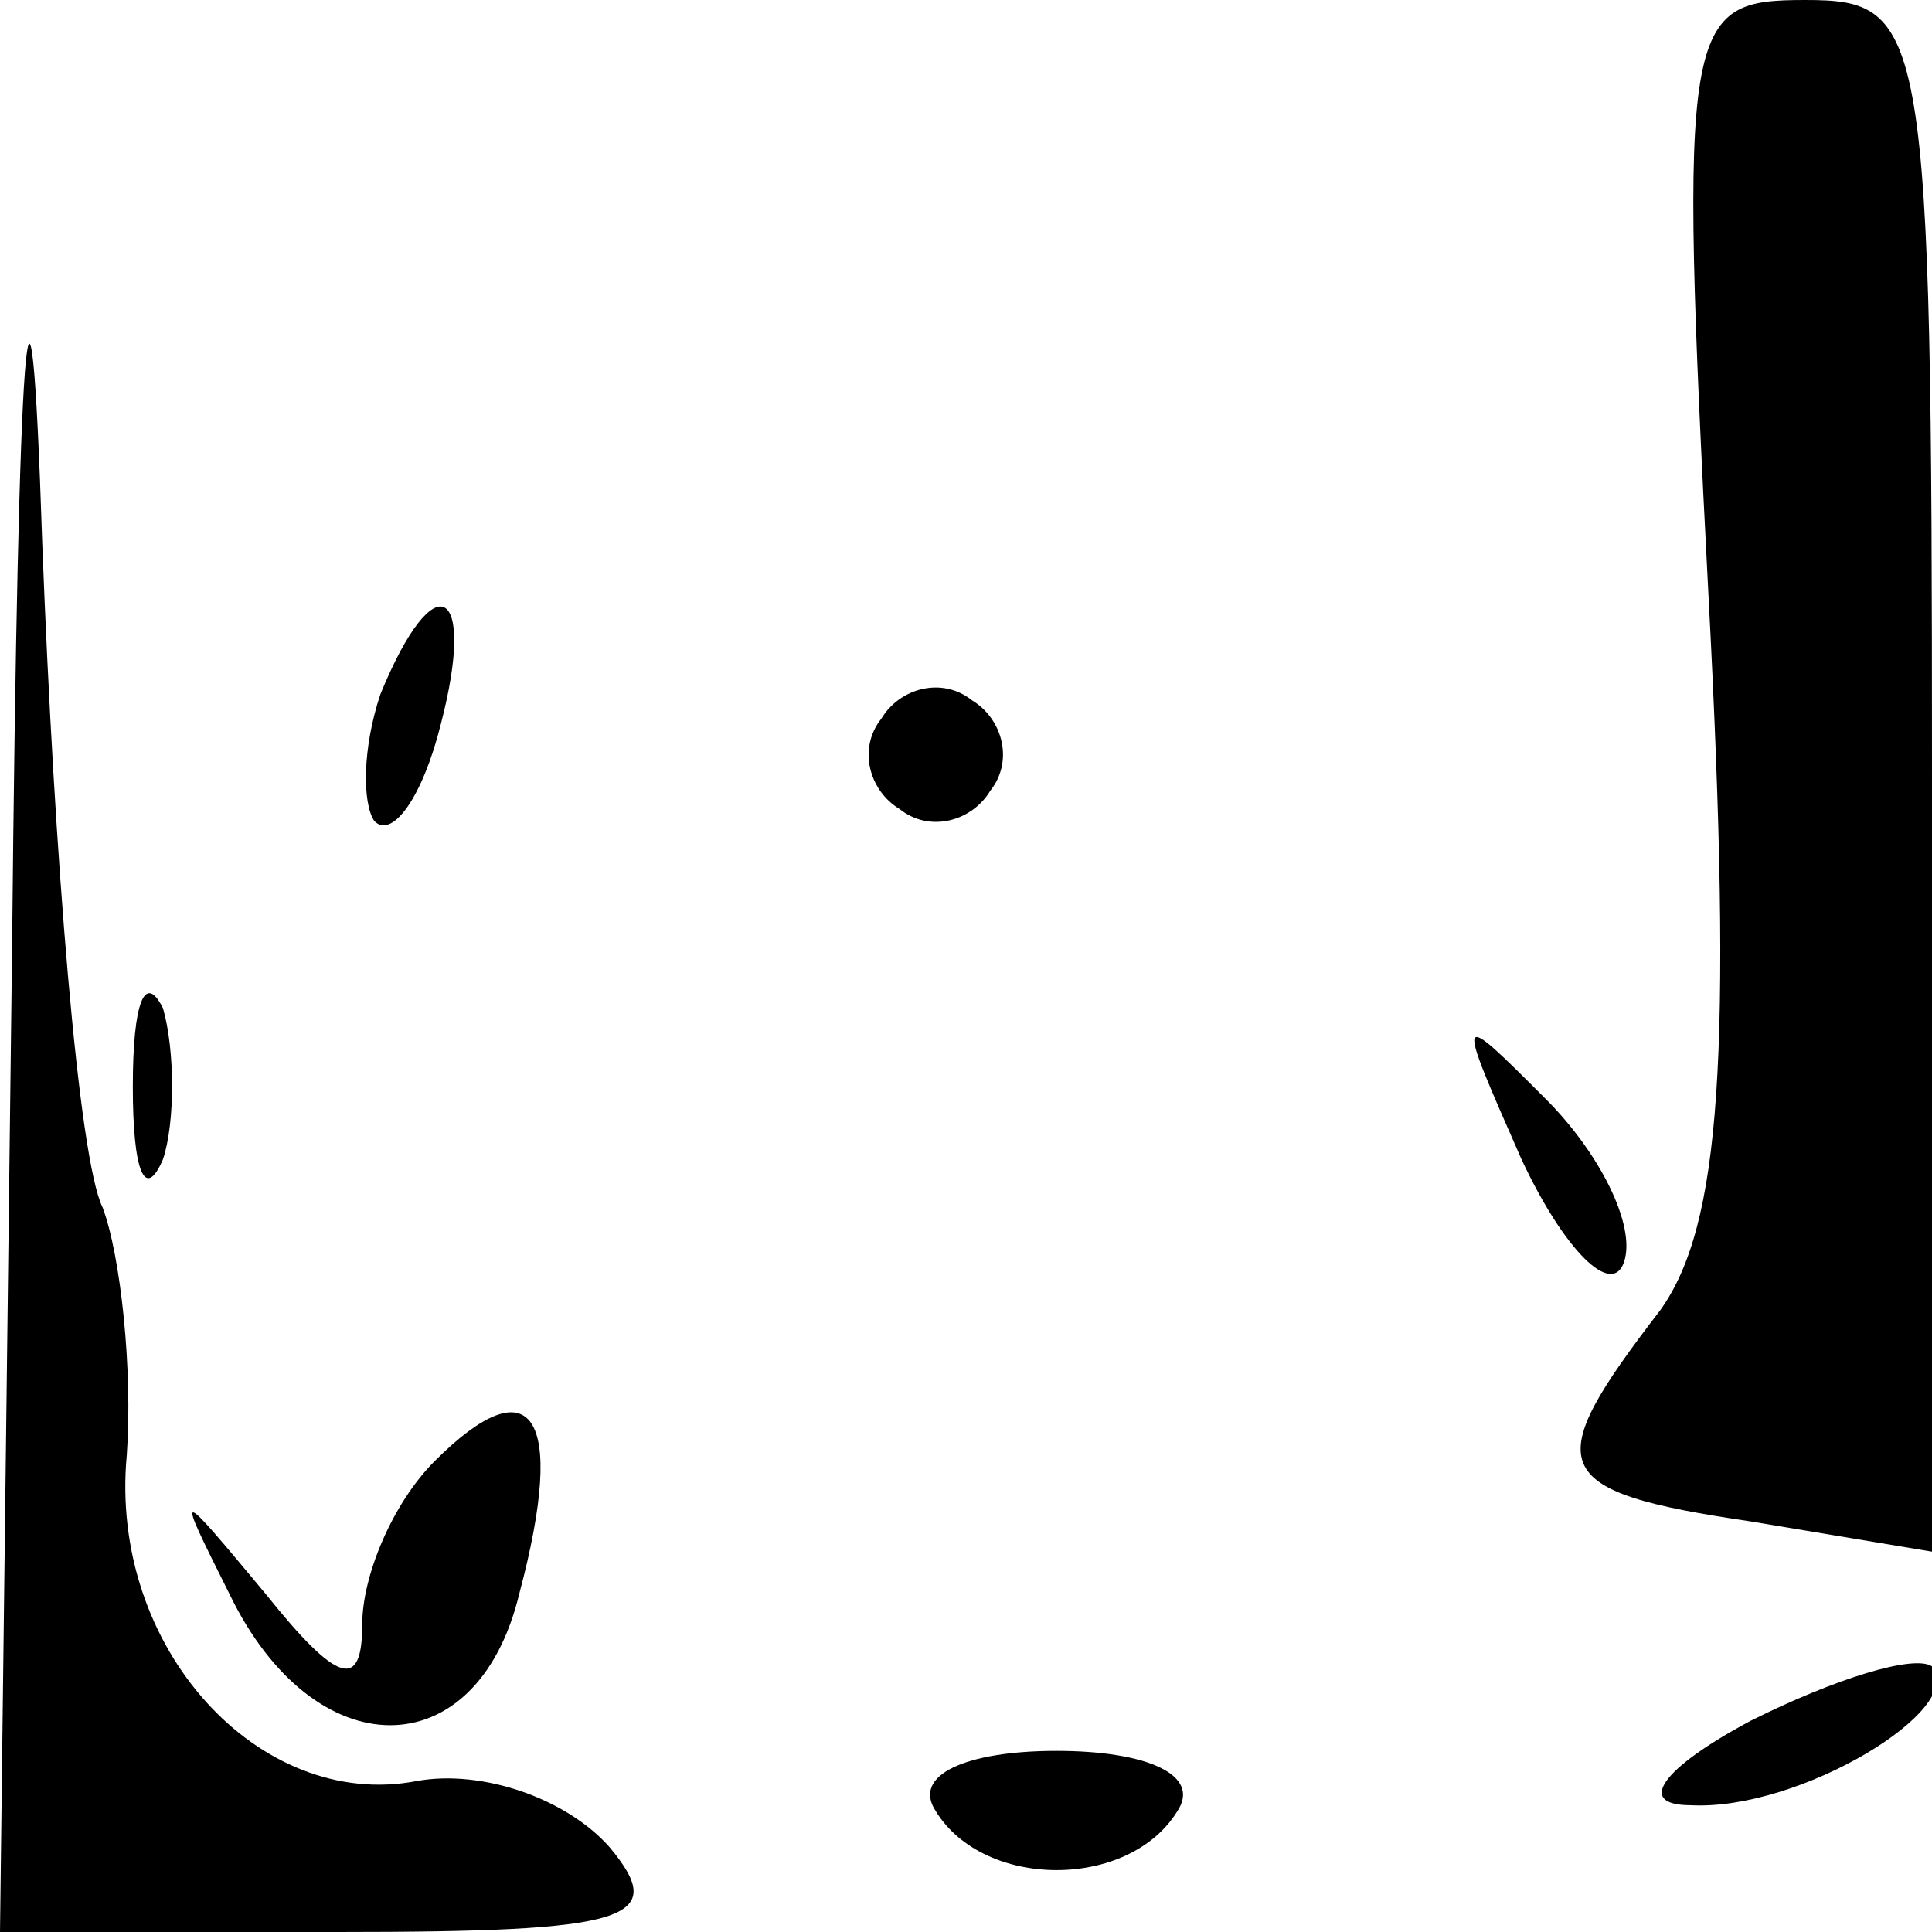 <?xml version="1.0" standalone="no"?>
<!DOCTYPE svg PUBLIC "-//W3C//DTD SVG 20010904//EN"
 "http://www.w3.org/TR/2001/REC-SVG-20010904/DTD/svg10.dtd">
<svg version="1.0" xmlns="http://www.w3.org/2000/svg"
 width="32pt" height="32pt" viewBox="0 0 32 32"
 preserveAspectRatio="xMidYMid meet">
<g transform="translate(0,32) scale(0.1,-0.1)"
fill="#000000" stroke="none">
<path fill="#000000" stroke="none" d="M2 163 l-2 -163 56 0 c48 0 55 2 45 14
-7 8 -21 13 -32 11 -26 -5 -51 22 -48 54 1 14 -1 33 -4 41 -4 8 -8 58 -10 110
-2 61 -4 37 -5 -67z"/>
<path fill="#000000" stroke="none" d="M283 221 c4 -76 2 -104 -8 -118 -20
-26 -19 -30 15 -35 l30 -5 0 129 c0 124 -1 128 -21 128 -20 0 -21 -3 -16 -99z"/>
<path fill="#000000" stroke="none" d="M63 205 c-3 -9 -3 -18 -1 -21 3 -3 8 4
11 16 6 23 -1 27 -10 5z"/>
<path fill="#000000" stroke="none" d="M146 201 c-4 -5 -2 -12 3 -15 5 -4 12
-2 15 3 4 5 2 12 -3 15 -5 4 -12 2 -15 -3z"/>
<path fill="#000000" stroke="none" d="M22 140 c0 -14 2 -19 5 -12 2 6 2 18 0
25 -3 6 -5 1 -5 -13z"/>
<path fill="#000000" stroke="none" d="M252 128 c7 -15 15 -23 17 -17 2 6 -4
18 -13 27 -15 15 -15 15 -4 -10z"/>
<path fill="#000000" stroke="none" d="M72 78 c-7 -7 -12 -19 -12 -27 0 -11
-4 -10 -16 5 -15 18 -15 18 -6 0 14 -29 41 -29 48 0 8 30 2 38 -14 22z"/>
<path fill="#000000" stroke="none" d="M290 35 c-15 -8 -19 -14 -10 -14 18 -1
46 16 40 23 -3 2 -16 -2 -30 -9z"/>
<path fill="#000000" stroke="none" d="M155 20 c8 -13 32 -13 40 0 4 6 -5 10
-20 10 -15 0 -24 -4 -20 -10z"/>
</g>
</svg>

